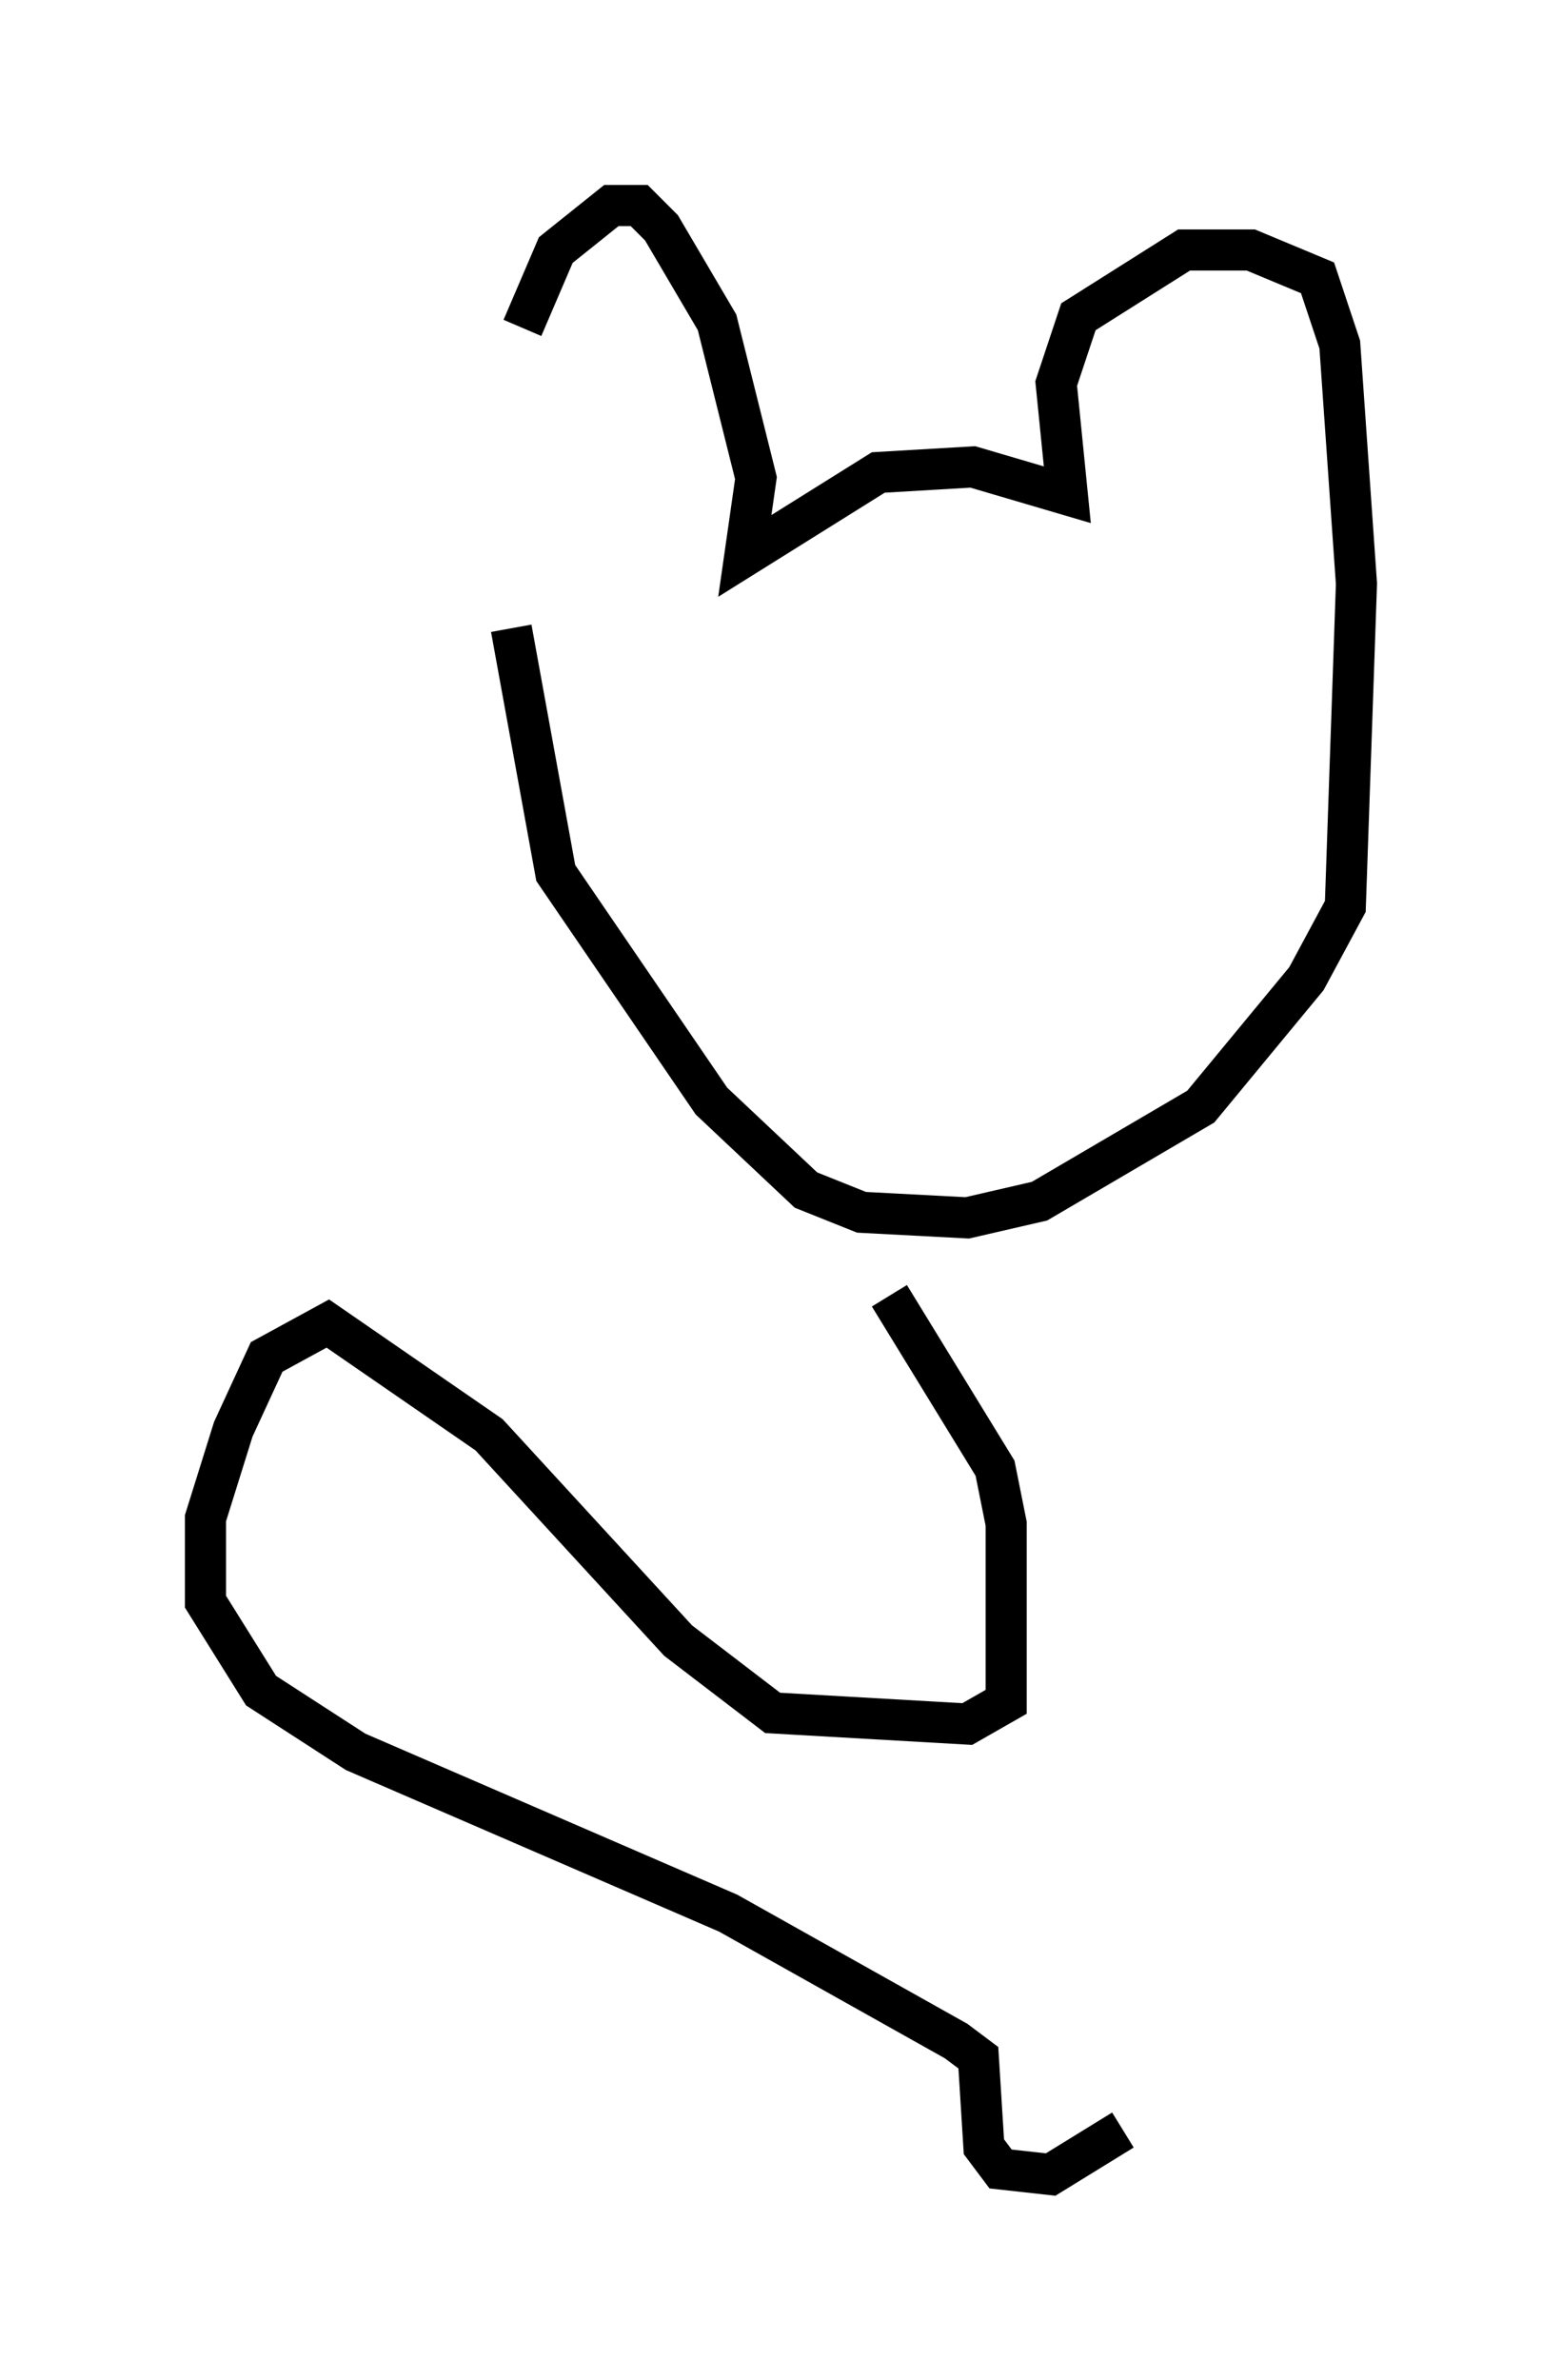 <?xml version="1.0" encoding="utf-8" ?>
<svg baseProfile="full" height="57.902" version="1.1" width="38.011" xmlns="http://www.w3.org/2000/svg" xmlns:ev="http://www.w3.org/2001/xml-events" xmlns:xlink="http://www.w3.org/1999/xlink"><defs /><rect fill="white" height="57.902" width="38.011" x="0" y="0" /><path d="M12.578, 13.796 m0.135, -5.819 l0.812, -1.894 1.353, -1.083 l0.677, 0.0 0.541, 0.541 l1.353, 2.3 0.947, 3.789 l-0.271, 1.894 3.248, -2.03 l2.3, -0.135 2.3, 0.677 l-0.271, -2.706 0.541, -1.624 l2.571, -1.624 1.624, 0.0 l1.624, 0.677 0.541, 1.624 l0.406, 5.819 -0.271, 7.848 l-0.947, 1.759 -2.571, 3.112 l-3.924, 2.3 -1.759, 0.406 l-2.571, -0.135 -1.353, -0.541 l-2.3, -2.165 -3.789, -5.548 l-1.083, -5.954 m9.202, 16.238 l2.571, 4.195 0.271, 1.353 l0.0, 4.33 -0.947, 0.541 l-4.736, -0.271 -2.3, -1.759 l-4.601, -5.007 -3.924, -2.706 l-1.488, 0.812 -0.812, 1.759 l-0.677, 2.165 0.0, 2.03 l1.353, 2.165 2.3, 1.488 l9.066, 3.924 5.548, 3.112 l0.541, 0.406 0.135, 2.165 l0.406, 0.541 1.218, 0.135 l1.759, -1.083 " fill="none" stroke="black" stroke-width="1" /></svg>